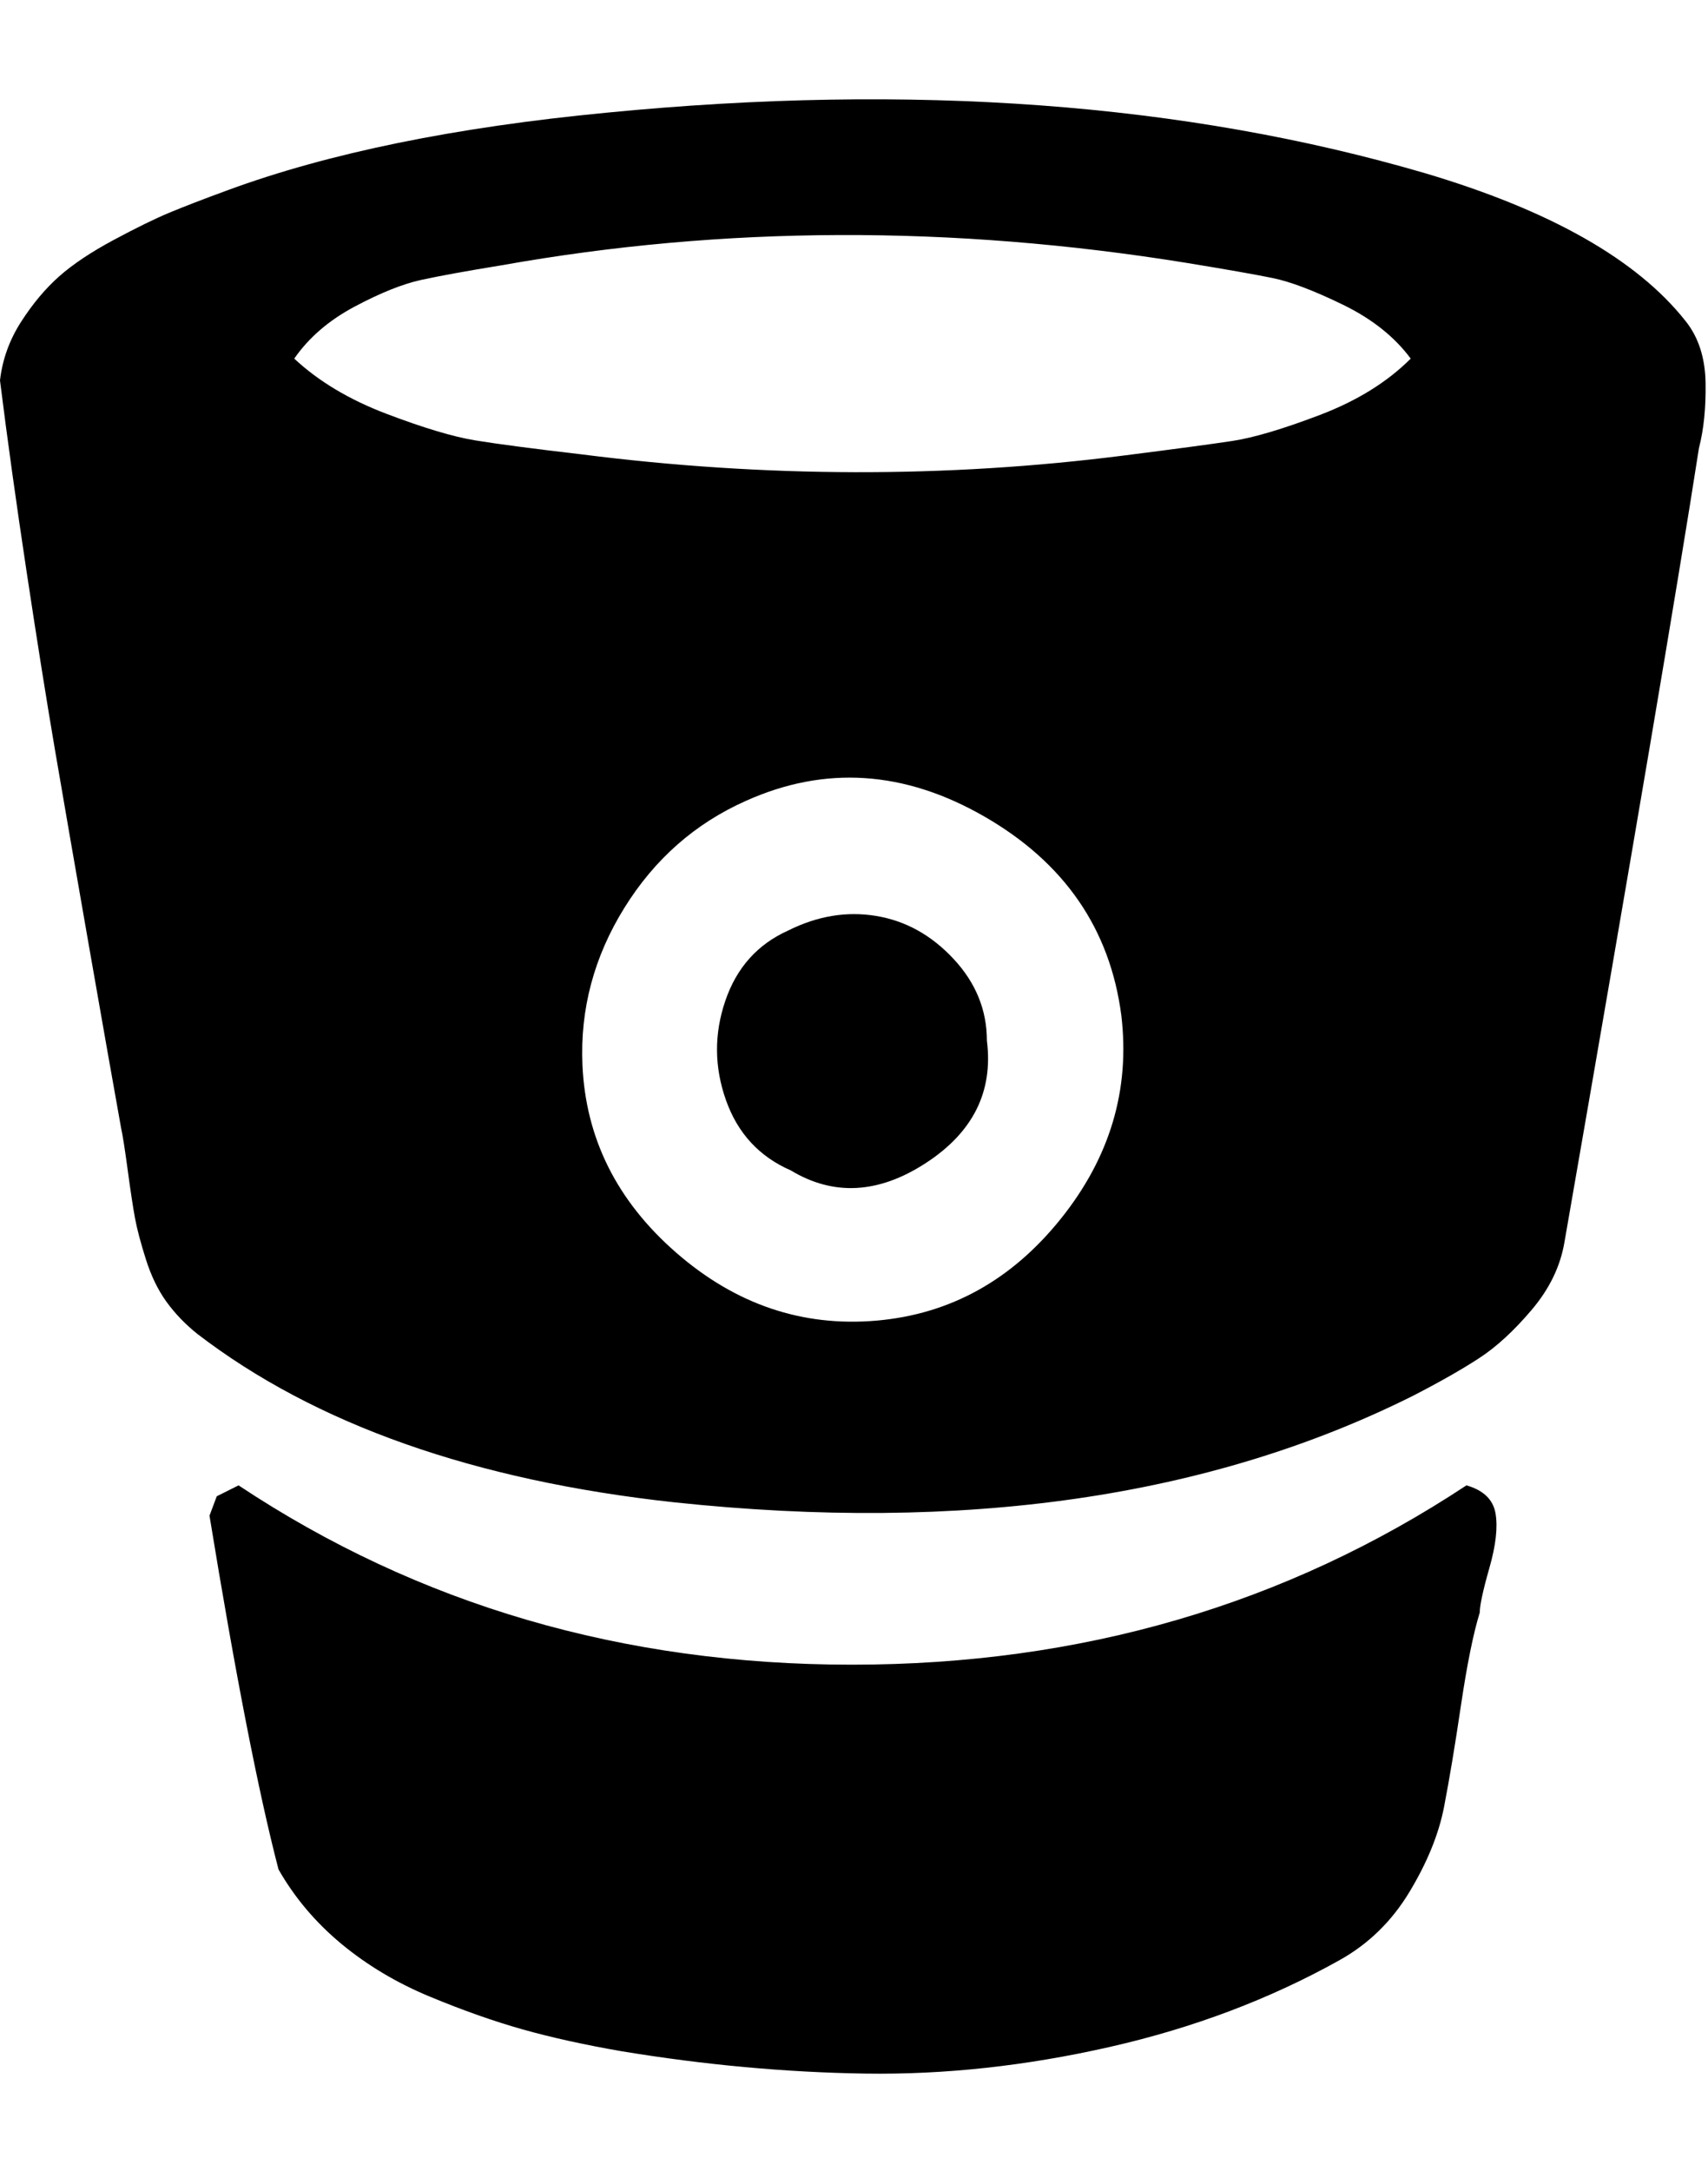 <?xml version="1.0" encoding="utf-8"?>
<!-- Generated by IcoMoon.io -->
<!DOCTYPE svg PUBLIC "-//W3C//DTD SVG 1.1//EN" "http://www.w3.org/Graphics/SVG/1.1/DTD/svg11.dtd">
<svg version="1.1" xmlns="http://www.w3.org/2000/svg" xmlns:xlink="http://www.w3.org/1999/xlink" width="403" height="512" viewBox="0 0 403 512">
<g>
</g>
	<path d="M232.857 245.429q2.286 18-14.429 28.857t-31.857 1.714q-11.143-4.857-15.286-16.572t-0.143-23.428 14.857-16.572q10.286-5.143 20.715-3.429t18.286 10.143 7.857 19.286zM264.572 239.429q-4-30.571-32.286-46.857t-56.286-3.714q-18 8-28.714 25.286t-9.857 37q1.143 26 22.143 44.286t47.286 16q26-2.286 43.428-24t14.286-48zM332.857 84.572q-5.714-7.715-16-12.715t-16.572-6.285-20.286-3.572q-83.143-13.428-161.714 0.572-12.285 2-18.857 3.428t-15.715 6.285-14.285 12.285q8.572 8 21.715 13t21 6.285 25 3.285q65.143 8.285 128 0.285 18-2.285 25.572-3.428t20.714-6.143 21.428-13.285zM349.143 380.286q-2.286 7.428-4.428 21.857t-4 24-8.143 20-16.572 16.143q-24.572 13.714-54.143 20.428t-57.714 6.286-57.572-5.286q-13.143-2.286-23.285-5.143t-21.857-7.714-20.857-12.428-14.857-17.572q-7.143-27.428-16.285-83.428l1.715-4.572 5.143-2.572q63.715 42.286 144.714 42.286t145-42.286q6 1.714 6.857 6.572t-1.428 12.857-2.286 10.572zM400.857 105.715q-7.428 47.715-31.714 187.143-1.428 8.572-7.714 16t-12.428 11.428-15.572 8.857q-72 36-174.286 25.143-70.857-7.714-112.572-39.714-4.285-3.428-7.285-7.572t-4.857-10-2.572-9.714-1.715-11.286-1.572-10q-2.572-14.286-7.572-42.857t-8-46.143-6.715-42.143-6.285-45.143q0.857-7.428 5-13.857t9-10.715 12.857-8.572 13.143-6.428 13.715-5.285q35.715-13.143 89.428-18.285 108.286-10.572 193.143 14.285 44.286 13.143 61.428 34.857 4.572 5.715 4.714 14.572t-1.572 15.428z" fill="#000000" />
</svg>
